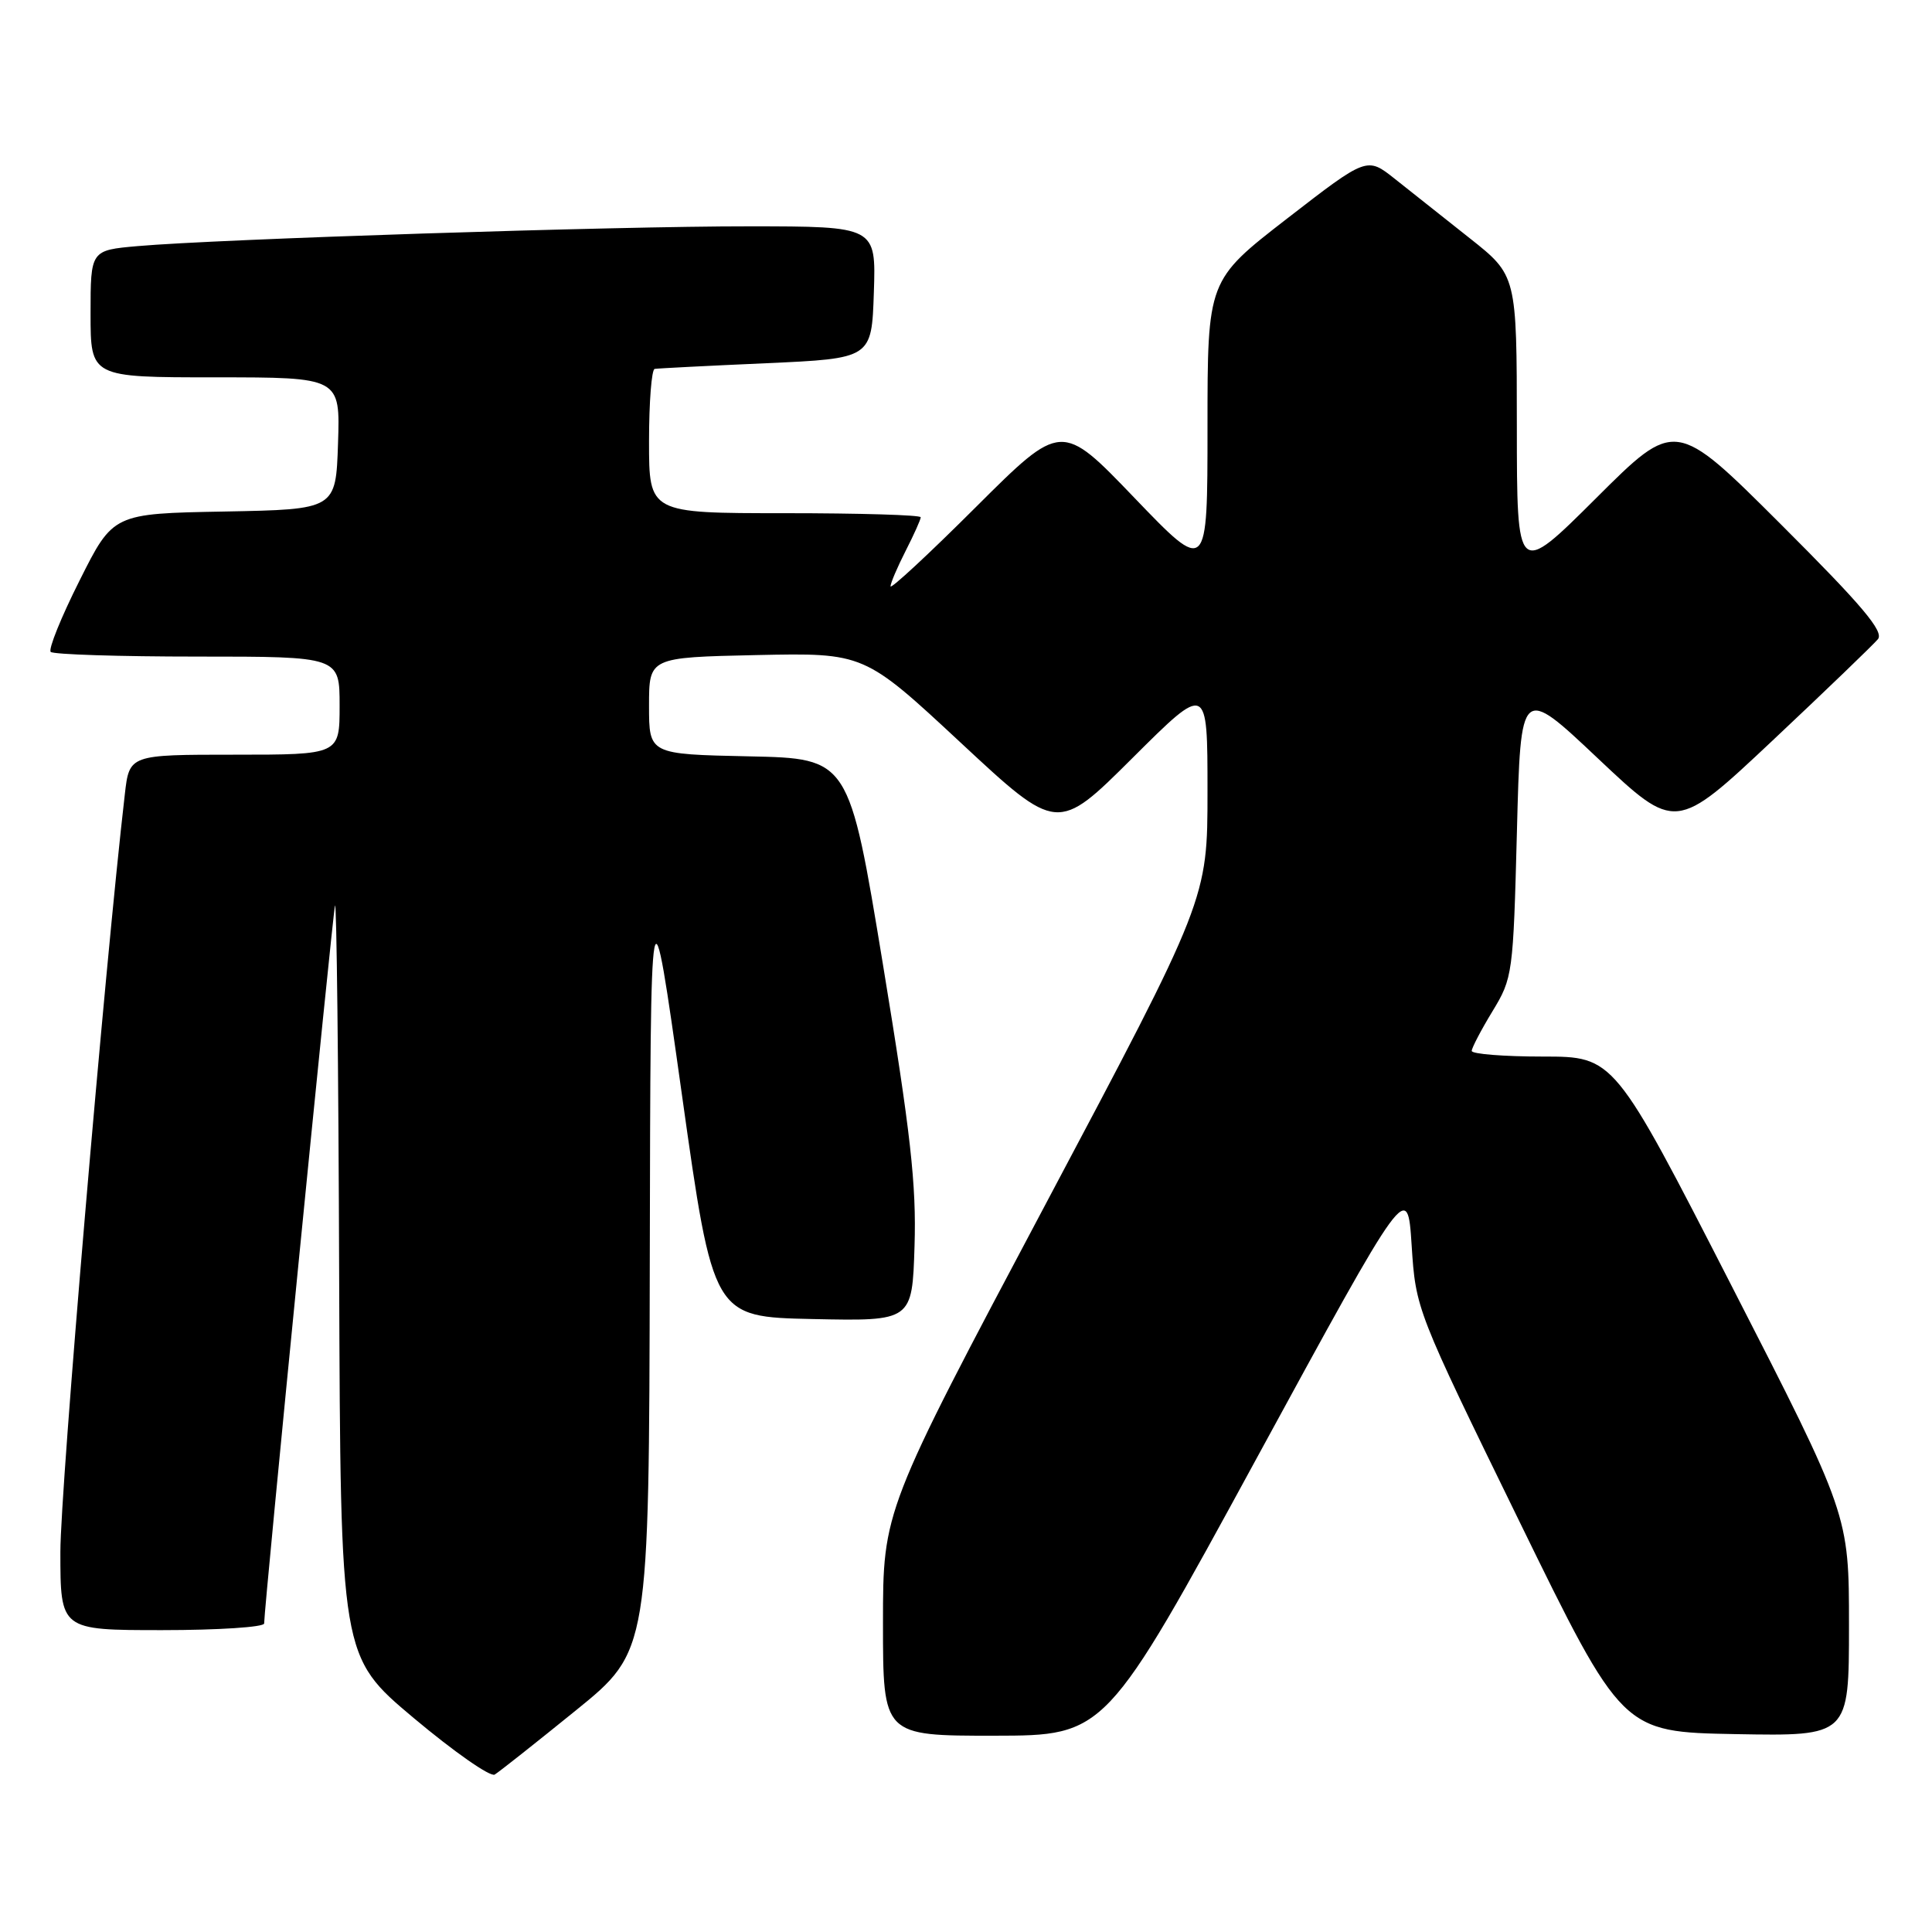 <?xml version="1.0" encoding="UTF-8" standalone="no"?>
<!DOCTYPE svg PUBLIC "-//W3C//DTD SVG 1.1//EN" "http://www.w3.org/Graphics/SVG/1.1/DTD/svg11.dtd" >
<svg xmlns="http://www.w3.org/2000/svg" xmlns:xlink="http://www.w3.org/1999/xlink" version="1.1" viewBox="0 0 256 256">
 <g >
 <path fill="currentColor"
d=" M 76.30 226.64 C 86.00 218.78 86.00 218.78 86.10 167.14 C 86.20 115.50 86.20 115.50 90.35 145.00 C 94.50 174.50 94.50 174.50 107.68 174.78 C 120.87 175.06 120.87 175.06 121.18 165.11 C 121.44 157.00 120.67 150.13 117.00 127.83 C 112.50 100.50 112.50 100.50 99.25 100.22 C 86.00 99.94 86.00 99.94 86.00 93.52 C 86.00 87.11 86.00 87.11 100.25 86.80 C 114.50 86.50 114.50 86.50 127.31 98.42 C 140.12 110.34 140.12 110.34 150.06 100.44 C 160.00 90.54 160.00 90.54 160.00 104.84 C 160.00 119.14 160.00 119.14 138.50 159.65 C 117.00 200.16 117.00 200.16 117.00 215.08 C 117.00 230.00 117.00 230.00 131.75 229.99 C 146.50 229.97 146.50 229.97 166.50 193.25 C 186.50 156.53 186.50 156.53 187.05 165.01 C 187.60 173.48 187.63 173.57 201.28 201.50 C 214.96 229.50 214.96 229.50 229.98 229.78 C 245.00 230.05 245.00 230.05 245.00 215.39 C 245.00 200.73 245.00 200.73 229.44 170.37 C 213.88 140.00 213.88 140.00 204.44 140.00 C 199.25 140.00 195.01 139.66 195.01 139.25 C 195.02 138.84 196.26 136.47 197.76 134.00 C 200.44 129.60 200.51 129.06 201.00 110.17 C 201.50 90.83 201.50 90.83 211.76 100.52 C 222.03 110.20 222.03 110.20 234.89 98.11 C 241.96 91.46 248.23 85.42 248.83 84.70 C 249.67 83.69 246.75 80.23 235.96 69.46 C 222.00 55.53 222.00 55.53 211.50 66.00 C 201.00 76.46 201.00 76.46 200.99 56.48 C 200.98 36.50 200.98 36.50 194.74 31.56 C 191.31 28.84 186.84 25.30 184.81 23.69 C 181.13 20.77 181.13 20.77 170.56 28.95 C 160.00 37.13 160.00 37.13 160.00 56.59 C 160.00 76.05 160.00 76.05 150.32 65.97 C 140.65 55.89 140.65 55.89 129.32 67.18 C 123.10 73.39 118.00 78.12 118.00 77.69 C 118.00 77.27 118.90 75.16 120.00 73.00 C 121.10 70.84 122.00 68.84 122.00 68.54 C 122.00 68.24 113.90 68.00 104.00 68.00 C 86.00 68.00 86.00 68.00 86.00 58.50 C 86.00 53.27 86.34 48.95 86.75 48.88 C 87.16 48.81 93.80 48.47 101.50 48.13 C 115.50 47.50 115.50 47.50 115.79 38.75 C 116.08 30.00 116.08 30.00 99.29 29.99 C 81.53 29.97 28.80 31.68 18.25 32.61 C 12.00 33.16 12.00 33.16 12.00 41.58 C 12.00 50.00 12.00 50.00 28.54 50.00 C 45.08 50.00 45.08 50.00 44.79 58.75 C 44.50 67.50 44.50 67.50 29.75 67.78 C 14.99 68.05 14.99 68.05 10.55 76.91 C 8.10 81.78 6.38 86.04 6.72 86.38 C 7.06 86.72 15.81 87.00 26.17 87.00 C 45.00 87.00 45.00 87.00 45.00 93.50 C 45.00 100.00 45.00 100.00 31.07 100.00 C 17.14 100.00 17.14 100.00 16.54 105.25 C 13.88 128.20 8.00 197.31 8.00 205.63 C 8.00 216.00 8.00 216.00 21.50 216.00 C 28.93 216.00 35.00 215.60 35.00 215.12 C 35.00 213.01 44.05 121.35 44.39 120.00 C 44.60 119.17 44.85 141.22 44.94 169.00 C 45.12 219.50 45.12 219.50 54.81 227.64 C 60.14 232.11 64.97 235.49 65.55 235.14 C 66.13 234.79 70.97 230.96 76.30 226.64 Z "/>
</g>
</svg>